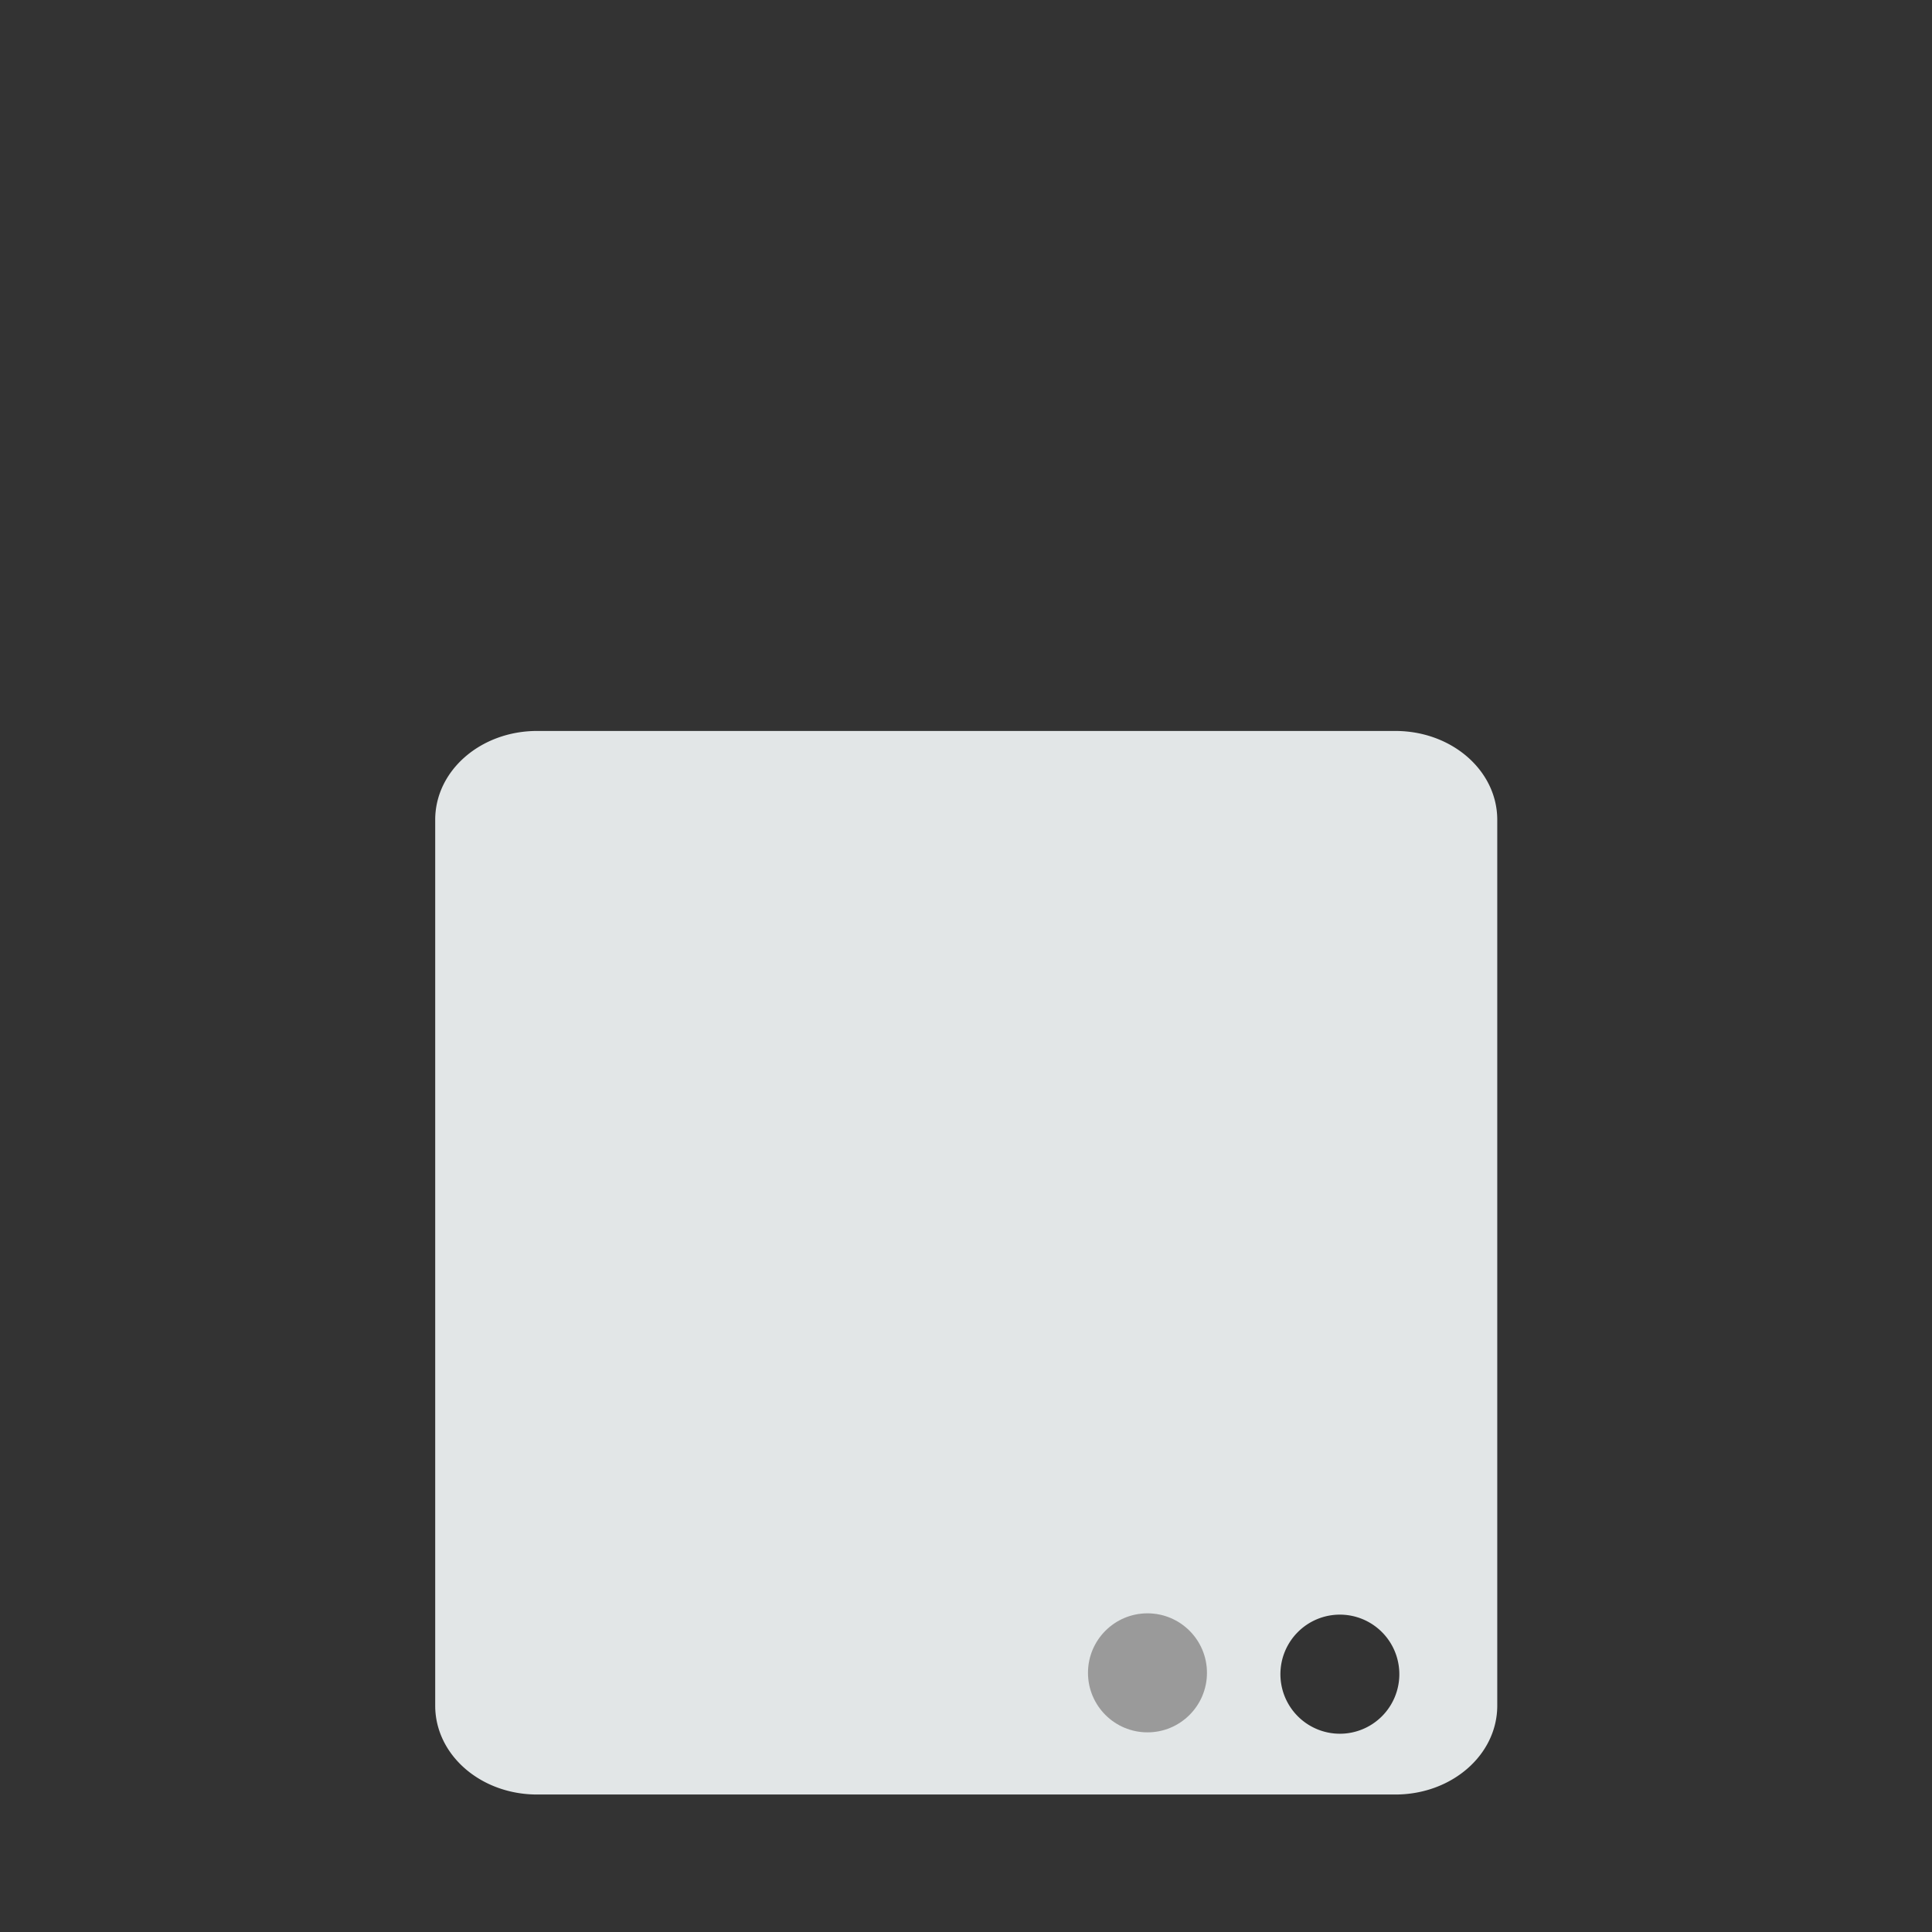 <?xml version="1.0" encoding="UTF-8" standalone="no"?>
<!-- Created with Inkscape (http://www.inkscape.org/) -->

<svg
   width="400"
   height="400"
   viewBox="0 0 375 375"
   id="svg2"
   version="1.1"
   inkscape:version="1.1.2 (0a00cf5339, 2022-02-04)"
   sodipodi:docname="vol_internal.svg"
   inkscape:export-filename="../icons/vol_internal.png"
   inkscape:export-xdpi="7.6799998"
   inkscape:export-ydpi="7.6799998"
   xmlns:inkscape="http://www.inkscape.org/namespaces/inkscape"
   xmlns:sodipodi="http://sodipodi.sourceforge.net/DTD/sodipodi-0.dtd"
   xmlns="http://www.w3.org/2000/svg"
   xmlns:svg="http://www.w3.org/2000/svg"
   xmlns:rdf="http://www.w3.org/1999/02/22-rdf-syntax-ns#"
   xmlns:cc="http://creativecommons.org/ns#"
   xmlns:dc="http://purl.org/dc/elements/1.1/">
  <rect x="0" y="0" width="375" height="375" fill="#333333" stroke="none"/>
  <defs
     id="defs4" />
  <sodipodi:namedview
     id="base"
     pagecolor="#21252e"
     bordercolor="#bebebe"
     borderopacity="1"
     inkscape:pageopacity="0"
     inkscape:pageshadow="2"
     inkscape:zoom="0.88591022"
     inkscape:cx="160.28712"
     inkscape:cy="291.79029"
     inkscape:document-units="px"
     inkscape:current-layer="g4182-3"
     showgrid="false"
     inkscape:window-width="1942"
     inkscape:window-height="1082"
     inkscape:window-x="616"
     inkscape:window-y="143"
     inkscape:window-maximized="0"
     units="px"
     inkscape:showpageshadow="false"
     showguides="true"
     inkscape:guide-bbox="true"
     inkscape:snap-global="true"
     inkscape:snap-bbox="true"
     inkscape:snap-others="false"
     fit-margin-top="0"
     fit-margin-left="0"
     fit-margin-right="0"
     fit-margin-bottom="0"
     inkscape:pagecheckerboard="0"
     width="400px"
     inkscape:bbox-paths="true"
     inkscape:bbox-nodes="true"
     inkscape:snap-nodes="true"
     inkscape:snap-bbox-midpoints="true">
    <sodipodi:guide
       position="84.375,375"
       orientation="-1,0"
       id="guide839"
       inkscape:label=""
       inkscape:locked="false"
       inkscape:color="rgb(0,0,255)" />
    <sodipodi:guide
       position="290.625,375"
       orientation="-1,0"
       id="guide841"
       inkscape:label=""
       inkscape:locked="false"
       inkscape:color="rgb(0,0,255)" />
    <sodipodi:guide
       position="0,234.375"
       orientation="0,1"
       id="guide843"
       inkscape:label=""
       inkscape:locked="false"
       inkscape:color="rgb(0,0,255)" />
    <sodipodi:guide
       position="0,28.125"
       orientation="0,1"
       id="guide845"
       inkscape:label=""
       inkscape:locked="false"
       inkscape:color="rgb(0,0,255)" />
    <sodipodi:guide
       position="222.615,90.184"
       orientation="1,0"
       id="guide1940" />
    <sodipodi:guide
       position="232.54,51.461"
       orientation="0,-1"
       id="guide1942" />
    <sodipodi:guide
       position="260.061,103.563"
       orientation="1,0"
       id="guide2143" />
  </sodipodi:namedview>
  <g
     inkscape:label="Layer 1"
     inkscape:groupmode="layer"
     id="layer1"
     style="opacity:0.96"
     transform="translate(-39.168,88.25)">
    <path
       style="fill:#000000"
       d=""
       id="path4134"
       inkscape:connector-curvature="0" />
    <g
       transform="translate(-141.014,-425.499)"
       style="display:inline"
       inkscape:label="debian vector"
       id="layer3">
      <g
         id="g4573"
         transform="translate(131.007,-3.898)">
        <g
           id="g4627"
           style="opacity:0.99">
          <g
             id="g4740"
             transform="translate(-34.291,268.435)">
            <g
               transform="translate(380.296,62.963)"
               id="g4109">
              <g
                 transform="matrix(0.772,0,0,0.772,-239.765,-7)"
                 style="fill:#ffffff;fill-opacity:1"
                 id="g4077">
                <g
                   id="layer1-5"
                   inkscape:label="Layer 1"
                   transform="matrix(1.295,0,0,1.295,-524.751,-387.747)">
                  <g
                     transform="translate(105.763,-1.625)"
                     id="g6445">
                    <g
                       id="g6415"
                       transform="matrix(3.072,0,0,3.072,-521.152,-1035.623)">
                      <g
                         transform="translate(126.066,-105.546)"
                         id="g4016">
                        <g
                           id="g4182"
                           transform="matrix(0.618,0,0,0.618,205.228,224.8)" />
                        <g
                           id="g4182-3"
                           transform="matrix(1.695,0,0,1.476,-480.498,-784.026)"
                           style="display:inline;opacity:0.99;fill:#ffffff;fill-opacity:1">
                          <path
                             id="rect4202-3"
                             style="display:inline;opacity:1;fill:#ecf0f1;fill-opacity:1;stroke:none;stroke-width:6.398;stroke-linecap:round;stroke-linejoin:miter;stroke-miterlimit:4;stroke-dasharray:none;stroke-opacity:1"
                             d="M 111.121 150 C 99.42 150 90 158.2 90 168.387 L 90 351.611 C 90 361.798 99.42 370 111.121 370 L 288.879 370 C 300.58 370 310 361.798 310 351.611 L 310 168.387 C 310 158.2 300.58 150 288.879 150 L 111.121 150 z M 277.398 332.791 A 12.317 12.317 0 0 1 289.715 345.109 A 12.317 12.317 0 0 1 277.398 357.426 A 12.317 12.317 0 0 1 265.082 345.109 A 12.317 12.317 0 0 1 277.398 332.791 z "
                             transform="matrix(0.18,0,0,0.207,355.764,901.426)" />
                          <ellipse
                             style="fill:#9f9f9f;fill-opacity:1;stroke-width:1.147"
                             id="path1756"
                             cx="398.522"
                             cy="972.806"
                             rx="2.218"
                             ry="2.548" />
                        </g>
                      </g>
                    </g>
                  </g>
                </g>
              </g>
            </g>
          </g>
        </g>
      </g>
    </g>
  </g>
</svg>
